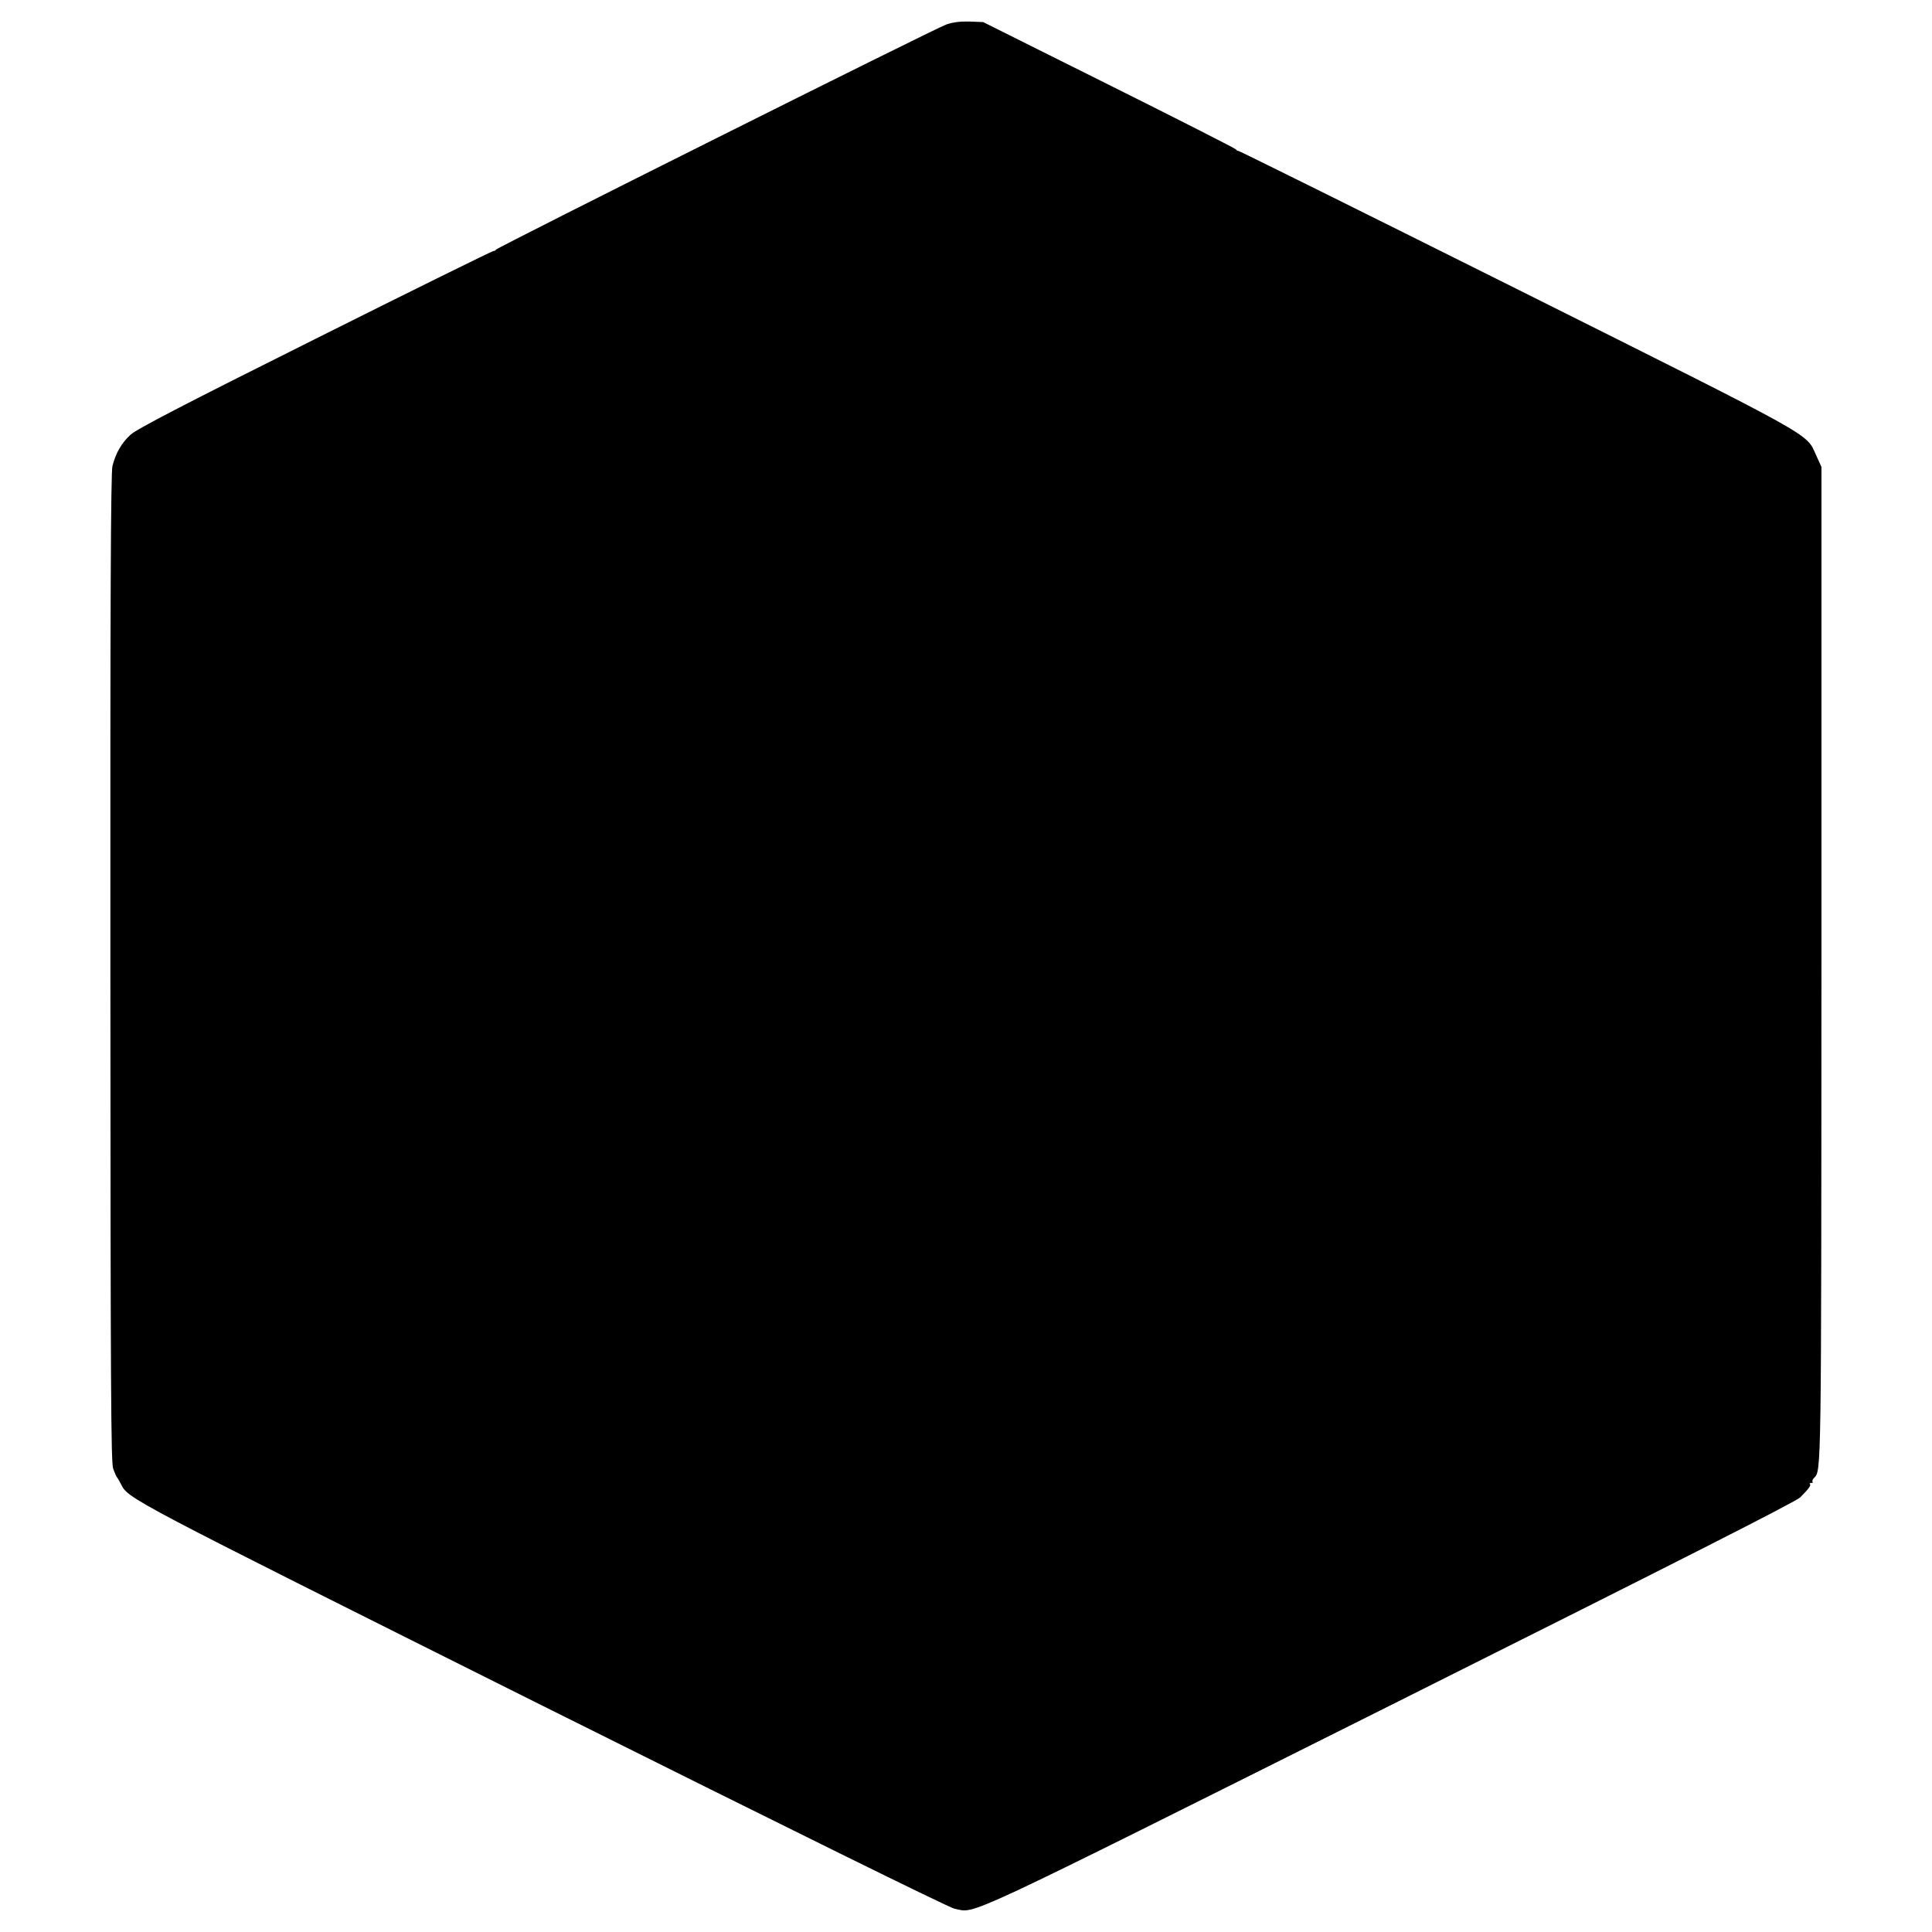 <?xml version="1.0" standalone="no"?>
<!DOCTYPE svg PUBLIC "-//W3C//DTD SVG 20010904//EN"
 "http://www.w3.org/TR/2001/REC-SVG-20010904/DTD/svg10.dtd">
<svg version="1.0" xmlns="http://www.w3.org/2000/svg"
 width="1024pt" height="1024pt" viewBox="0 0 1024 1024"
 preserveAspectRatio="xMidYMid meet">
<g transform="translate(0,1024) scale(0.1,-0.1)"
fill="#000000" stroke="none">
<path d="M5015 10110 c-60 -21 -2377 -1180 -2386 -1193 -3 -5 -9 -8 -13 -7 -4
1 -429 -208 -944 -466 -709 -354 -947 -478 -980 -508 -48 -44 -79 -98 -96
-166 -9 -33 -12 -737 -11 -2660 1 -2249 3 -2621 15 -2655 8 -22 17 -42 20 -45
3 -3 12 -18 20 -34 41 -81 9 -64 2232 -1175 1315 -656 2160 -1073 2188 -1078
117 -22 -15 -84 2305 1076 1555 778 2152 1081 2177 1105 46 47 58 63 51 70 -4
3 0 6 7 6 7 0 11 3 7 6 -3 4 0 13 8 21 39 38 38 14 39 2728 l0 2630 -28 62
c-55 120 18 79 -1588 882 -807 403 -1470 732 -1474 731 -4 -1 -10 3 -13 8 -3
5 -306 159 -673 342 l-667 333 -73 3 c-50 1 -89 -4 -123 -16z"/>
</g>
</svg>

